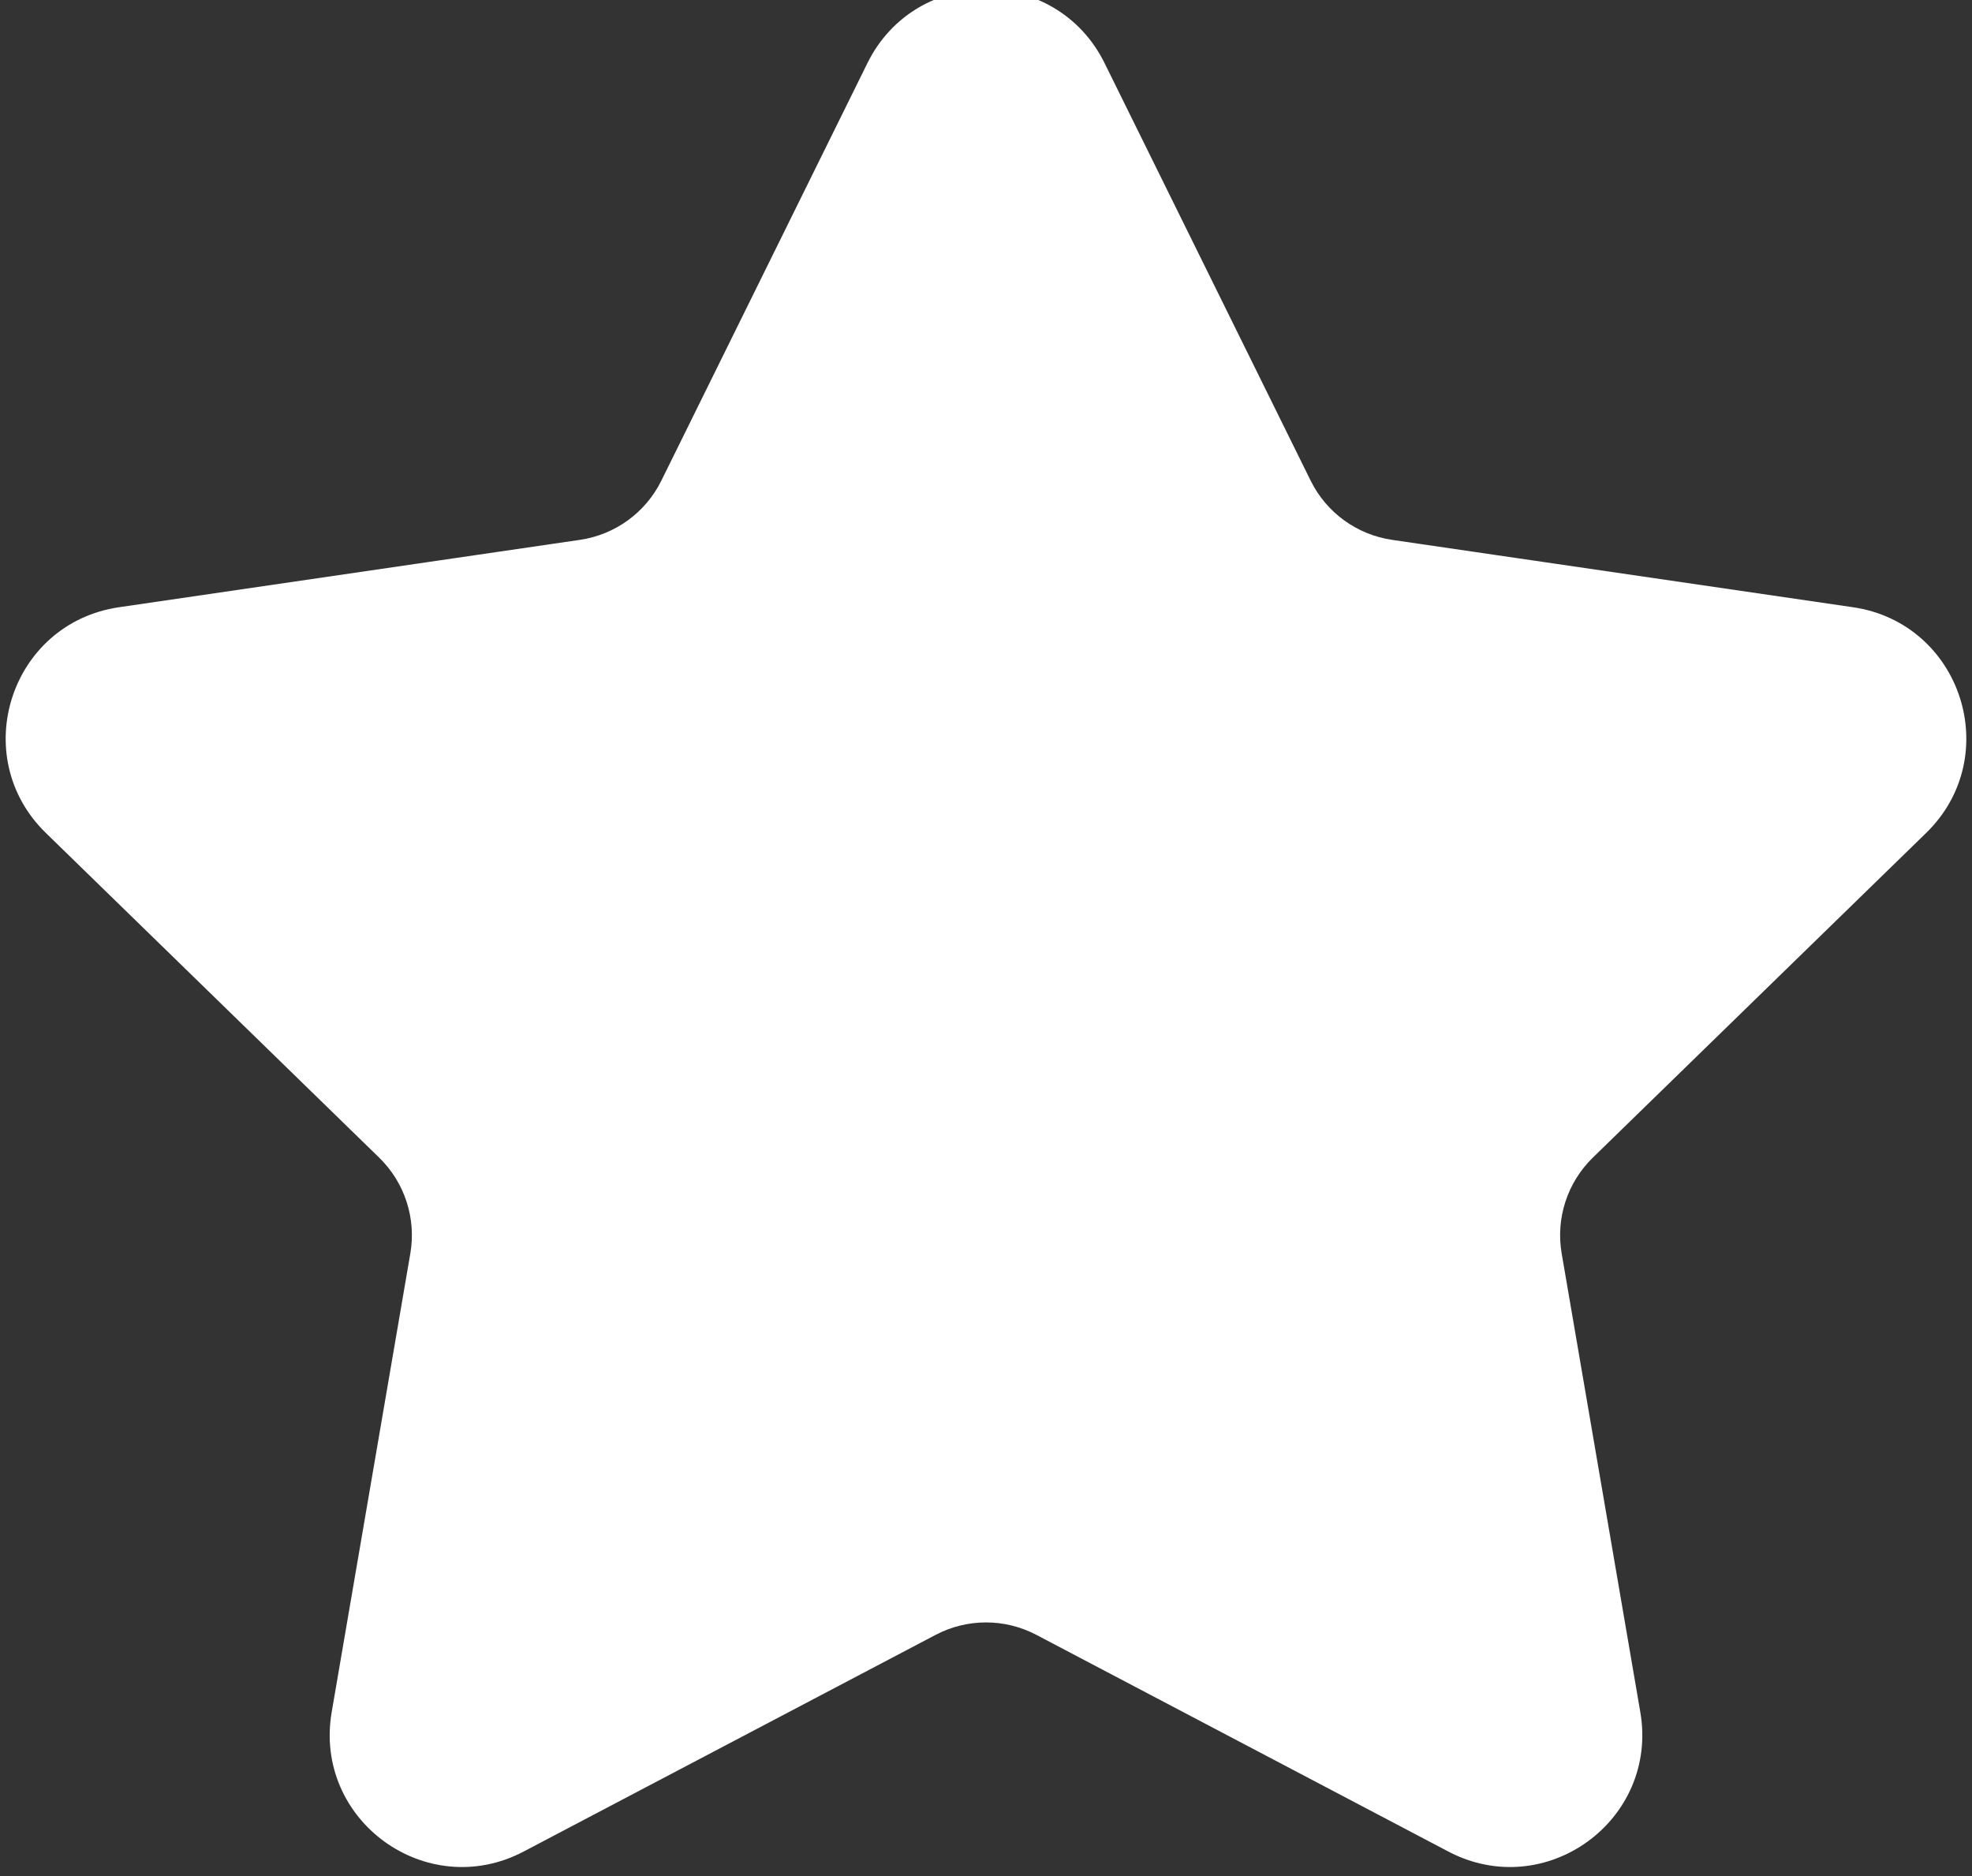 <svg width="82" height="78" viewBox="0 0 82 78" fill="none" xmlns="http://www.w3.org/2000/svg">
<rect x="0" y="0" width="82" height="78" fill="#333333" stroke="none"/>
<path d="M36.517 2.847C38.351 -0.869 43.649 -0.869 45.483 2.847L54.052 20.206C54.779 21.68 56.185 22.702 57.812 22.94L76.981 25.742C81.081 26.341 82.715 31.38 79.747 34.271L65.884 47.773C64.705 48.922 64.166 50.577 64.445 52.2L67.715 71.269C68.416 75.354 64.128 78.469 60.46 76.54L43.327 67.53C41.87 66.764 40.13 66.764 38.673 67.53L21.54 76.54C17.872 78.469 13.584 75.354 14.285 71.269L17.555 52.2C17.834 50.577 17.295 48.922 16.116 47.773L2.253 34.271C-0.715 31.38 0.919 26.341 5.019 25.742L24.188 22.94C25.815 22.702 27.221 21.68 27.948 20.206L36.517 2.847Z" fill="white"/>
<path d="M36.517 2.847C38.351 -0.869 43.649 -0.869 45.483 2.847L54.052 20.206C54.779 21.68 56.185 22.702 57.812 22.94L76.981 25.742C81.081 26.341 82.715 31.38 79.747 34.271L65.884 47.773C64.705 48.922 64.166 50.577 64.445 52.2L67.715 71.269C68.416 75.354 64.128 78.469 60.46 76.54L43.327 67.53C41.87 66.764 40.13 66.764 38.673 67.53L21.54 76.54C17.872 78.469 13.584 75.354 14.285 71.269L17.555 52.2C17.834 50.577 17.295 48.922 16.116 47.773L2.253 34.271C-0.715 31.38 0.919 26.341 5.019 25.742L24.188 22.94C25.815 22.702 27.221 21.68 27.948 20.206L36.517 2.847Z" stroke="white"/>
</svg>
